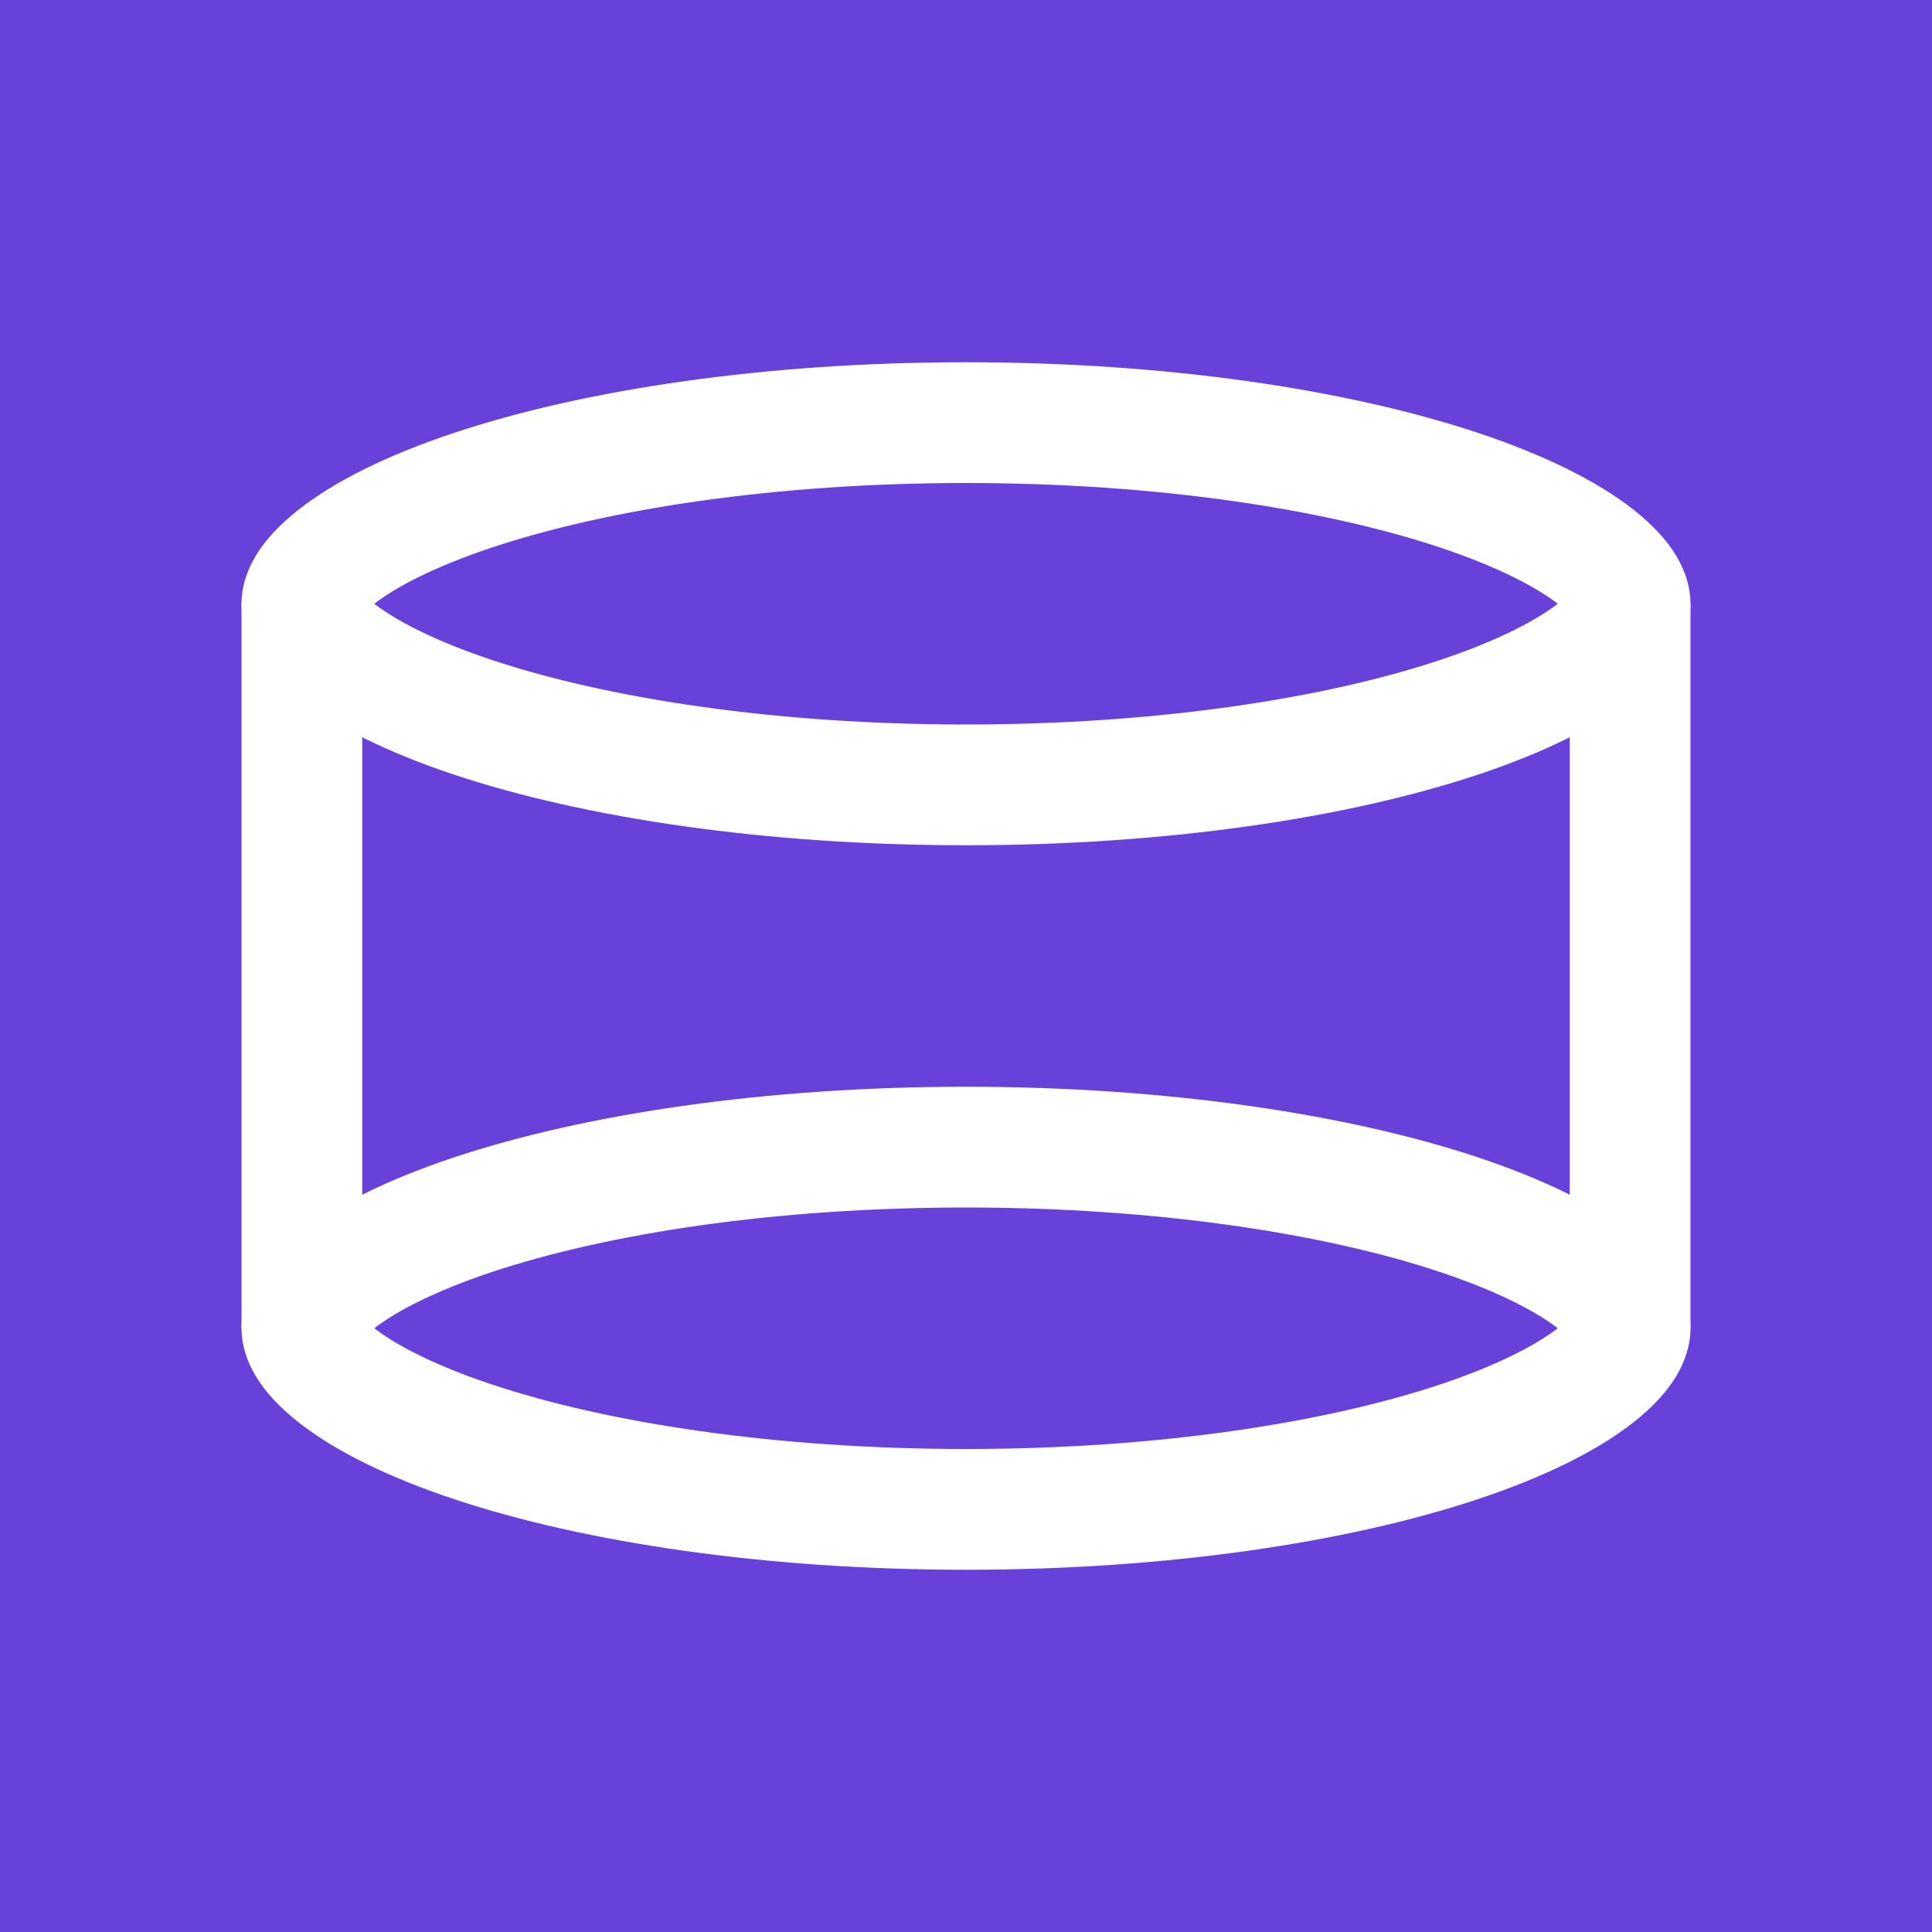 <svg width="32" height="32" viewBox="0 0 32 32" fill="none" xmlns="http://www.w3.org/2000/svg">
<rect width="32" height="32" fill="#6741D9"/>
<path d="M16 19C19.236 19 22.124 19.439 24.169 20.12C25.197 20.463 25.956 20.849 26.439 21.229C26.931 21.617 27 21.886 27 22C27 22.114 26.931 22.383 26.439 22.771C25.956 23.151 25.197 23.537 24.169 23.88C22.124 24.561 19.236 25 16 25C12.764 25 9.876 24.561 7.831 23.88C6.803 23.537 6.044 23.151 5.562 22.771C5.069 22.383 5 22.114 5 22C5 21.886 5.069 21.617 5.562 21.229C6.044 20.849 6.803 20.463 7.831 20.12C9.876 19.439 12.764 19 16 19Z" stroke="white" stroke-width="2"/>
<path d="M16 7C19.236 7 22.124 7.439 24.169 8.12C25.197 8.463 25.956 8.849 26.439 9.229C26.931 9.617 27 9.885 27 10C27 10.114 26.931 10.383 26.439 10.771C25.956 11.151 25.197 11.537 24.169 11.88C22.124 12.561 19.236 13 16 13C12.764 13 9.876 12.561 7.831 11.88C6.803 11.537 6.044 11.151 5.562 10.771C5.069 10.383 5 10.114 5 10C5 9.885 5.069 9.617 5.562 9.229C6.044 8.849 6.803 8.463 7.831 8.12C9.876 7.439 12.764 7 16 7Z" stroke="white" stroke-width="2"/>
<path d="M27 10V22" stroke="white" stroke-width="2"/>
<path d="M5 10V22" stroke="white" stroke-width="2"/>
</svg>
